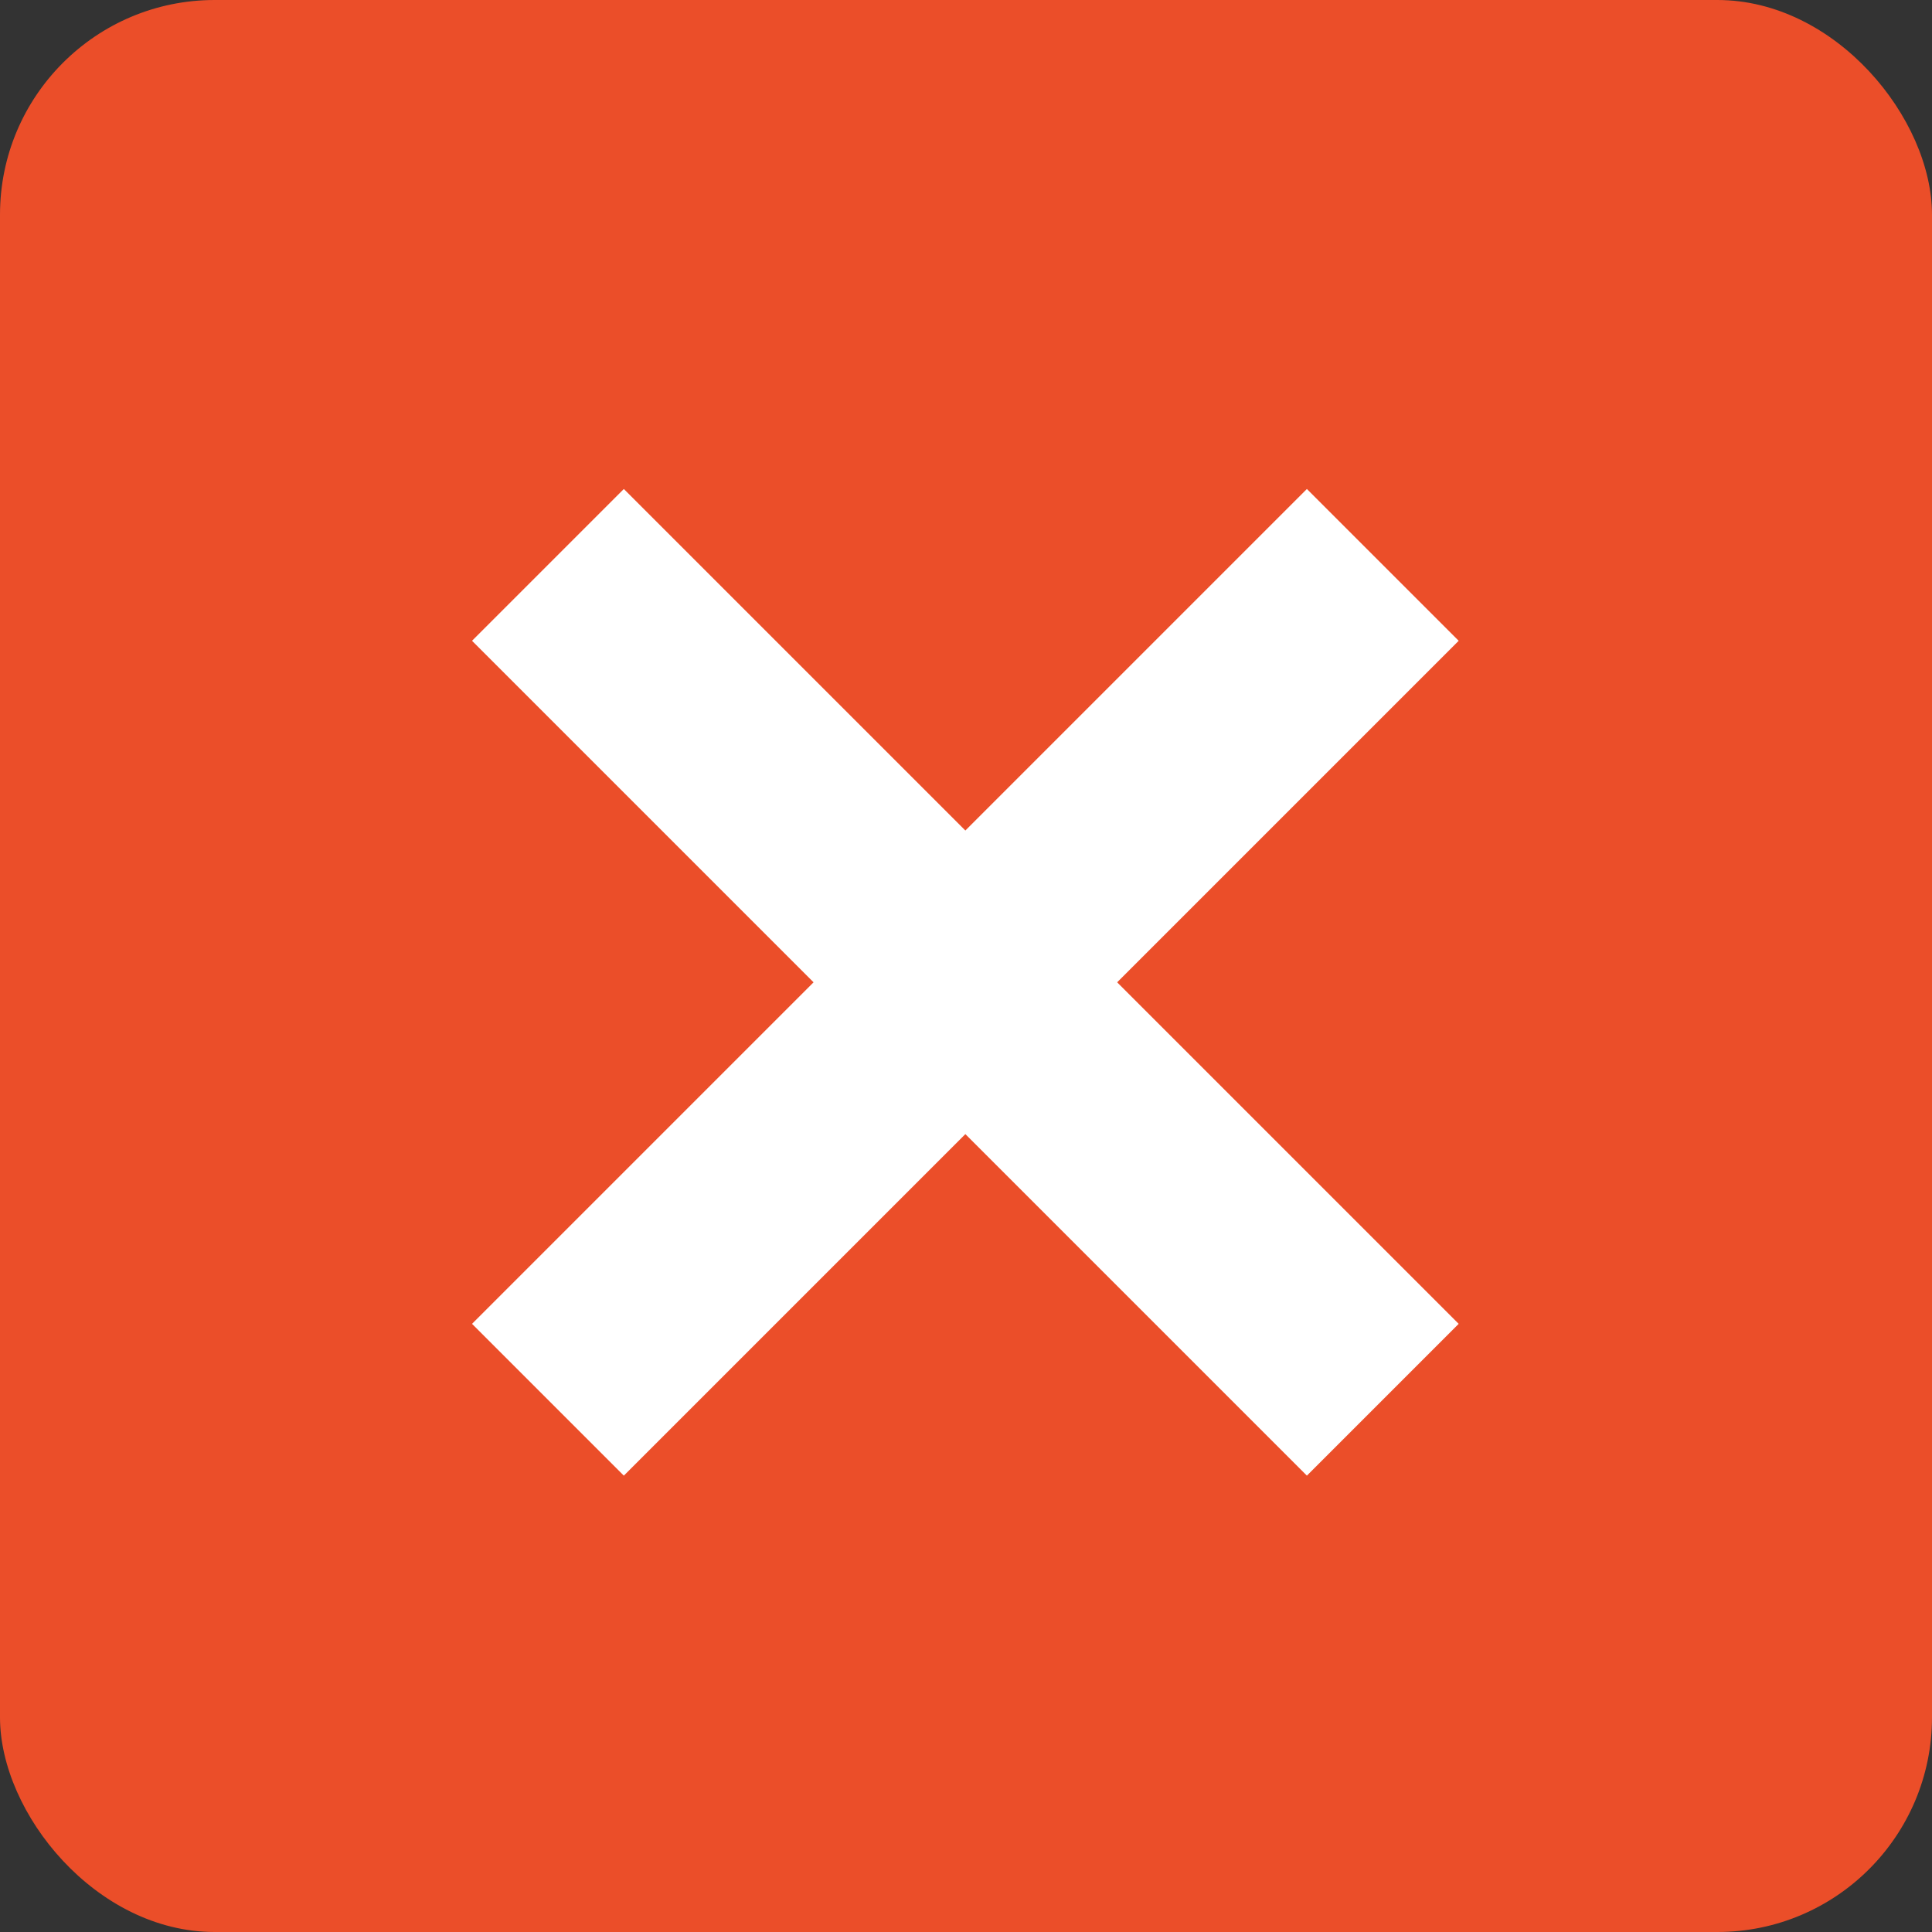<?xml version="1.0" encoding="UTF-8" standalone="no"?>
<svg width="18px" height="18px" viewBox="0 0 18 18" version="1.1" xmlns="http://www.w3.org/2000/svg" xmlns:xlink="http://www.w3.org/1999/xlink" xmlns:sketch="http://www.bohemiancoding.com/sketch/ns">
    <rect x="0" y="0" width="18" height="18" fill="#333333" stroke="none"/>
    <!-- Generator: Sketch 3.2.2 (9983) - http://www.bohemiancoding.com/sketch -->
    <title>Slice 1</title>
    <desc>Created with Sketch.</desc>
    <defs></defs>
    <g id="Page-1" stroke="none" stroke-width="1" fill="none" fill-rule="evenodd" sketch:type="MSPage">
        <rect id="Rectangle-1" fill="#EB4E29" sketch:type="MSShapeGroup" x="0" y="0" width="18" height="18" rx="2"></rect>
        <g id="Rectangle-2-+-Rectangle-3" sketch:type="MSLayerGroup" transform="translate(4, 4)" fill="#FFFFFF">
            <rect id="Rectangle-2" sketch:type="MSShapeGroup" transform="translate(4.994, 5.152) rotate(-45) translate(-4.994, -5.152) " x="-0.506" y="4.152" width="11" height="2"></rect>
            <rect id="Rectangle-3" sketch:type="MSShapeGroup" transform="translate(4.994, 5.152) scale(-1, 1) rotate(-45) translate(-4.994, -5.152) " x="-0.506" y="4.152" width="11" height="2"></rect>
        </g>
    </g>
</svg>